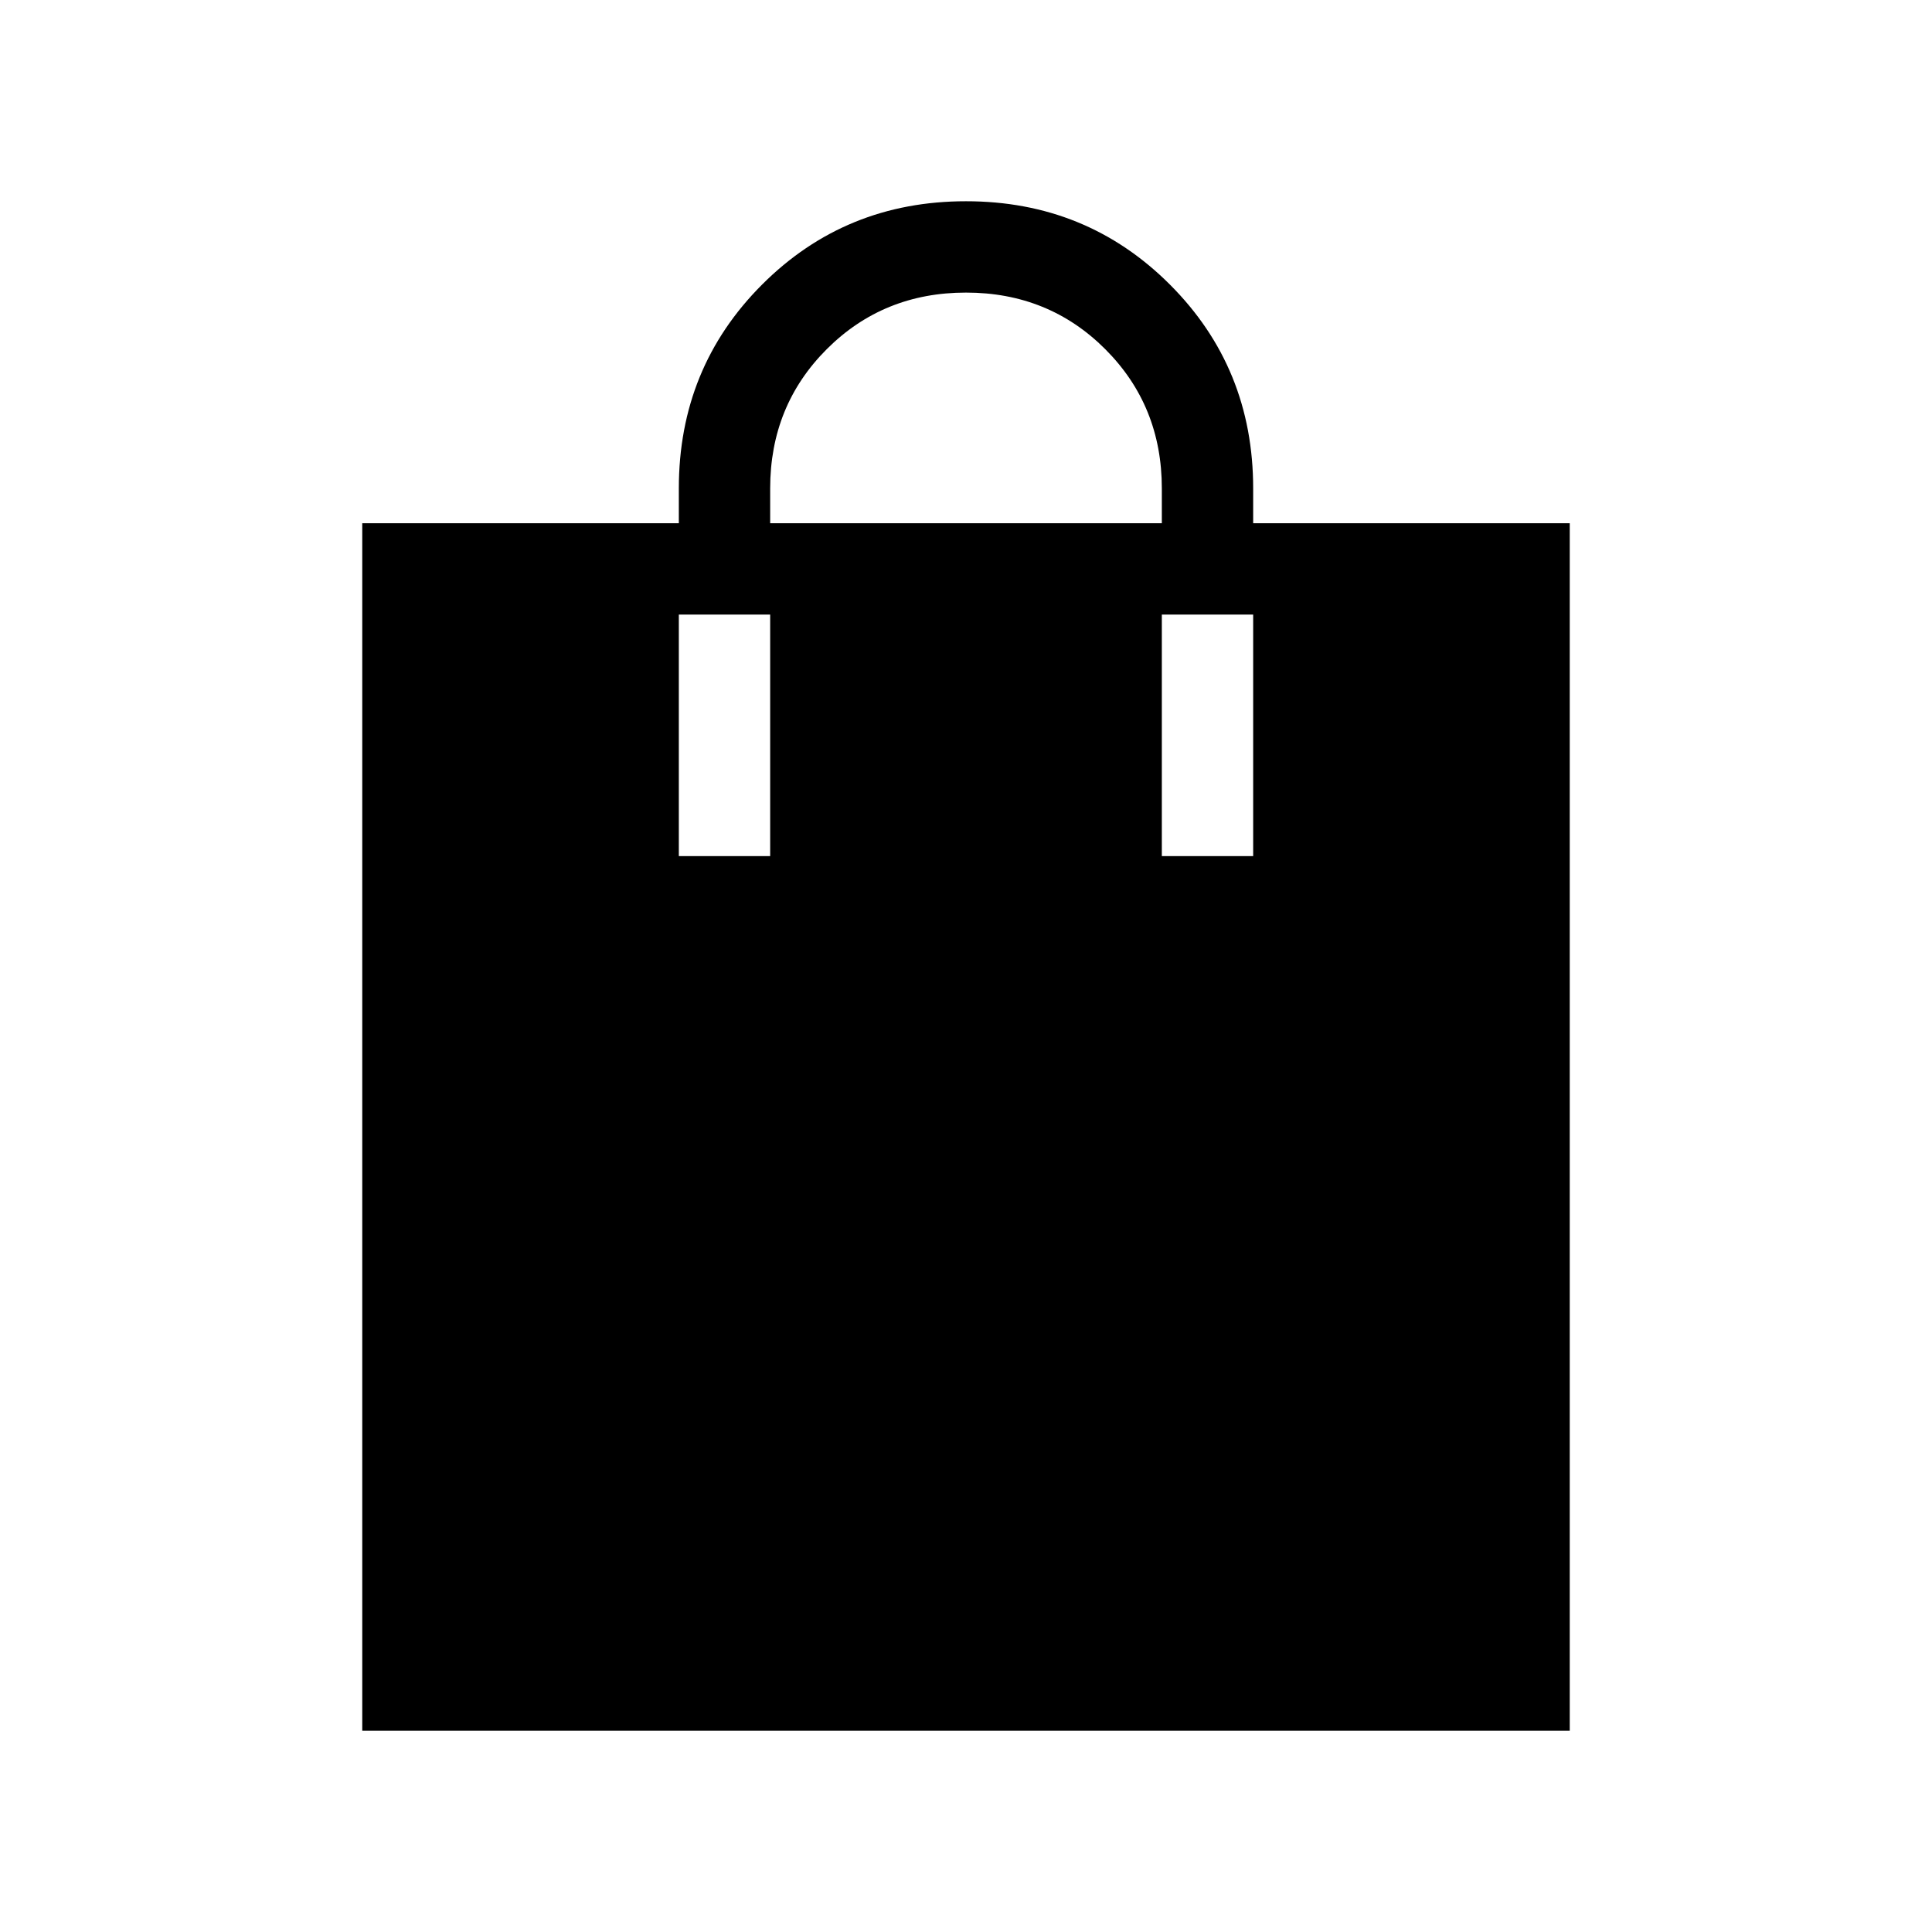 <svg xmlns="http://www.w3.org/2000/svg" width="48" height="48" viewBox="0 96 960 960"><path d="M180.001 955.999V356.001h157.307v-17.308q0-59.923 41.385-101.307Q420.077 196.001 480 196.001t101.307 41.385q41.385 41.384 41.385 101.307v17.308h157.307v599.998H180.001ZM480 241.385q-41.077 0-69.193 28.116-28.115 28.115-28.115 69.192v17.308h194.616v-17.308q0-41.077-28.115-69.192-28.116-28.116-69.193-28.116Zm-142.692 280h45.384v-120h-45.384v120Zm240 0h45.384v-120h-45.384v120Z"/></svg>